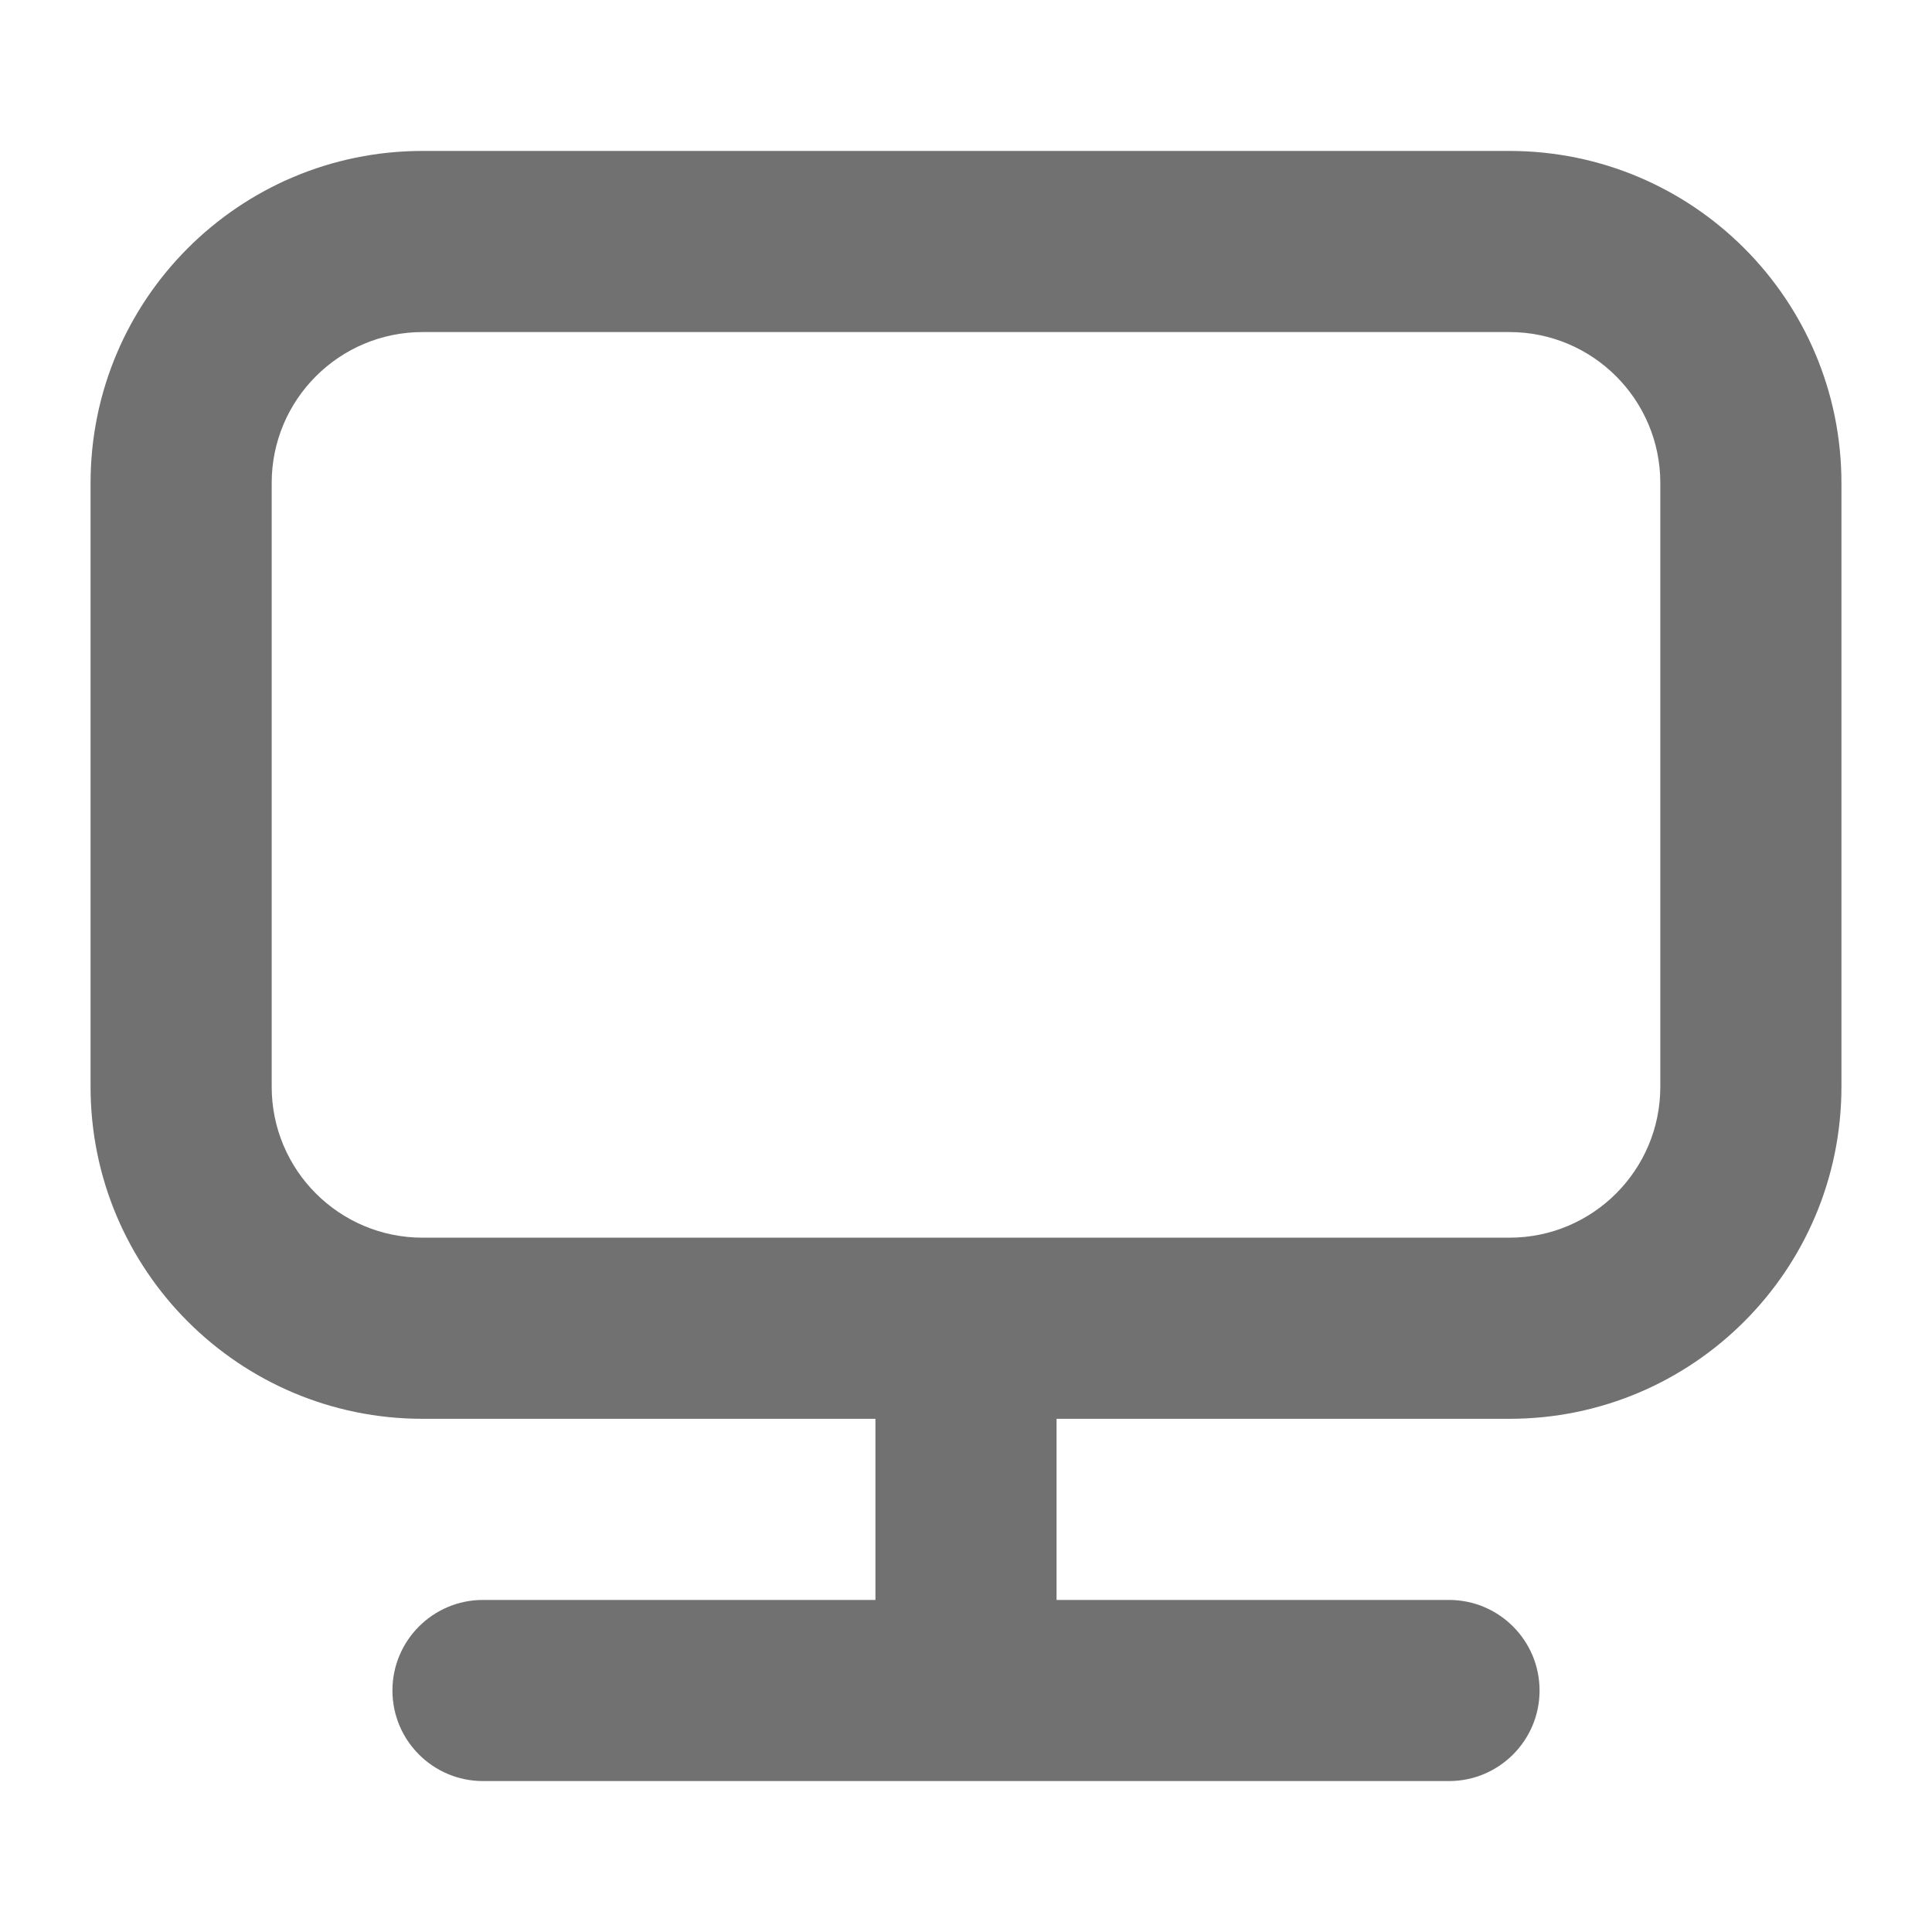 <svg width="32" height="32" viewBox="0 0 32 32" fill="none" xmlns="http://www.w3.org/2000/svg">
<path fill-rule="evenodd" clip-rule="evenodd" d="M1.5 8C1.5 4.962 3.962 2.5 7 2.5H25C28.038 2.5 30.5 4.962 30.5 8V18C30.5 21.038 28.038 23.5 25 23.5H17.5V26.5H24C24.828 26.5 25.5 27.172 25.5 28C25.5 28.828 24.828 29.5 24 29.5H8C7.172 29.5 6.5 28.828 6.5 28C6.5 27.172 7.172 26.5 8 26.5H14.5V23.5H7C3.962 23.5 1.5 21.038 1.5 18V8ZM25 20.5C26.381 20.5 27.5 19.381 27.5 18V8C27.5 6.619 26.381 5.5 25 5.5H7C5.619 5.5 4.5 6.619 4.5 8V18C4.5 19.381 5.619 20.5 7 20.5H25Z" fill="#717171"/>
</svg>
